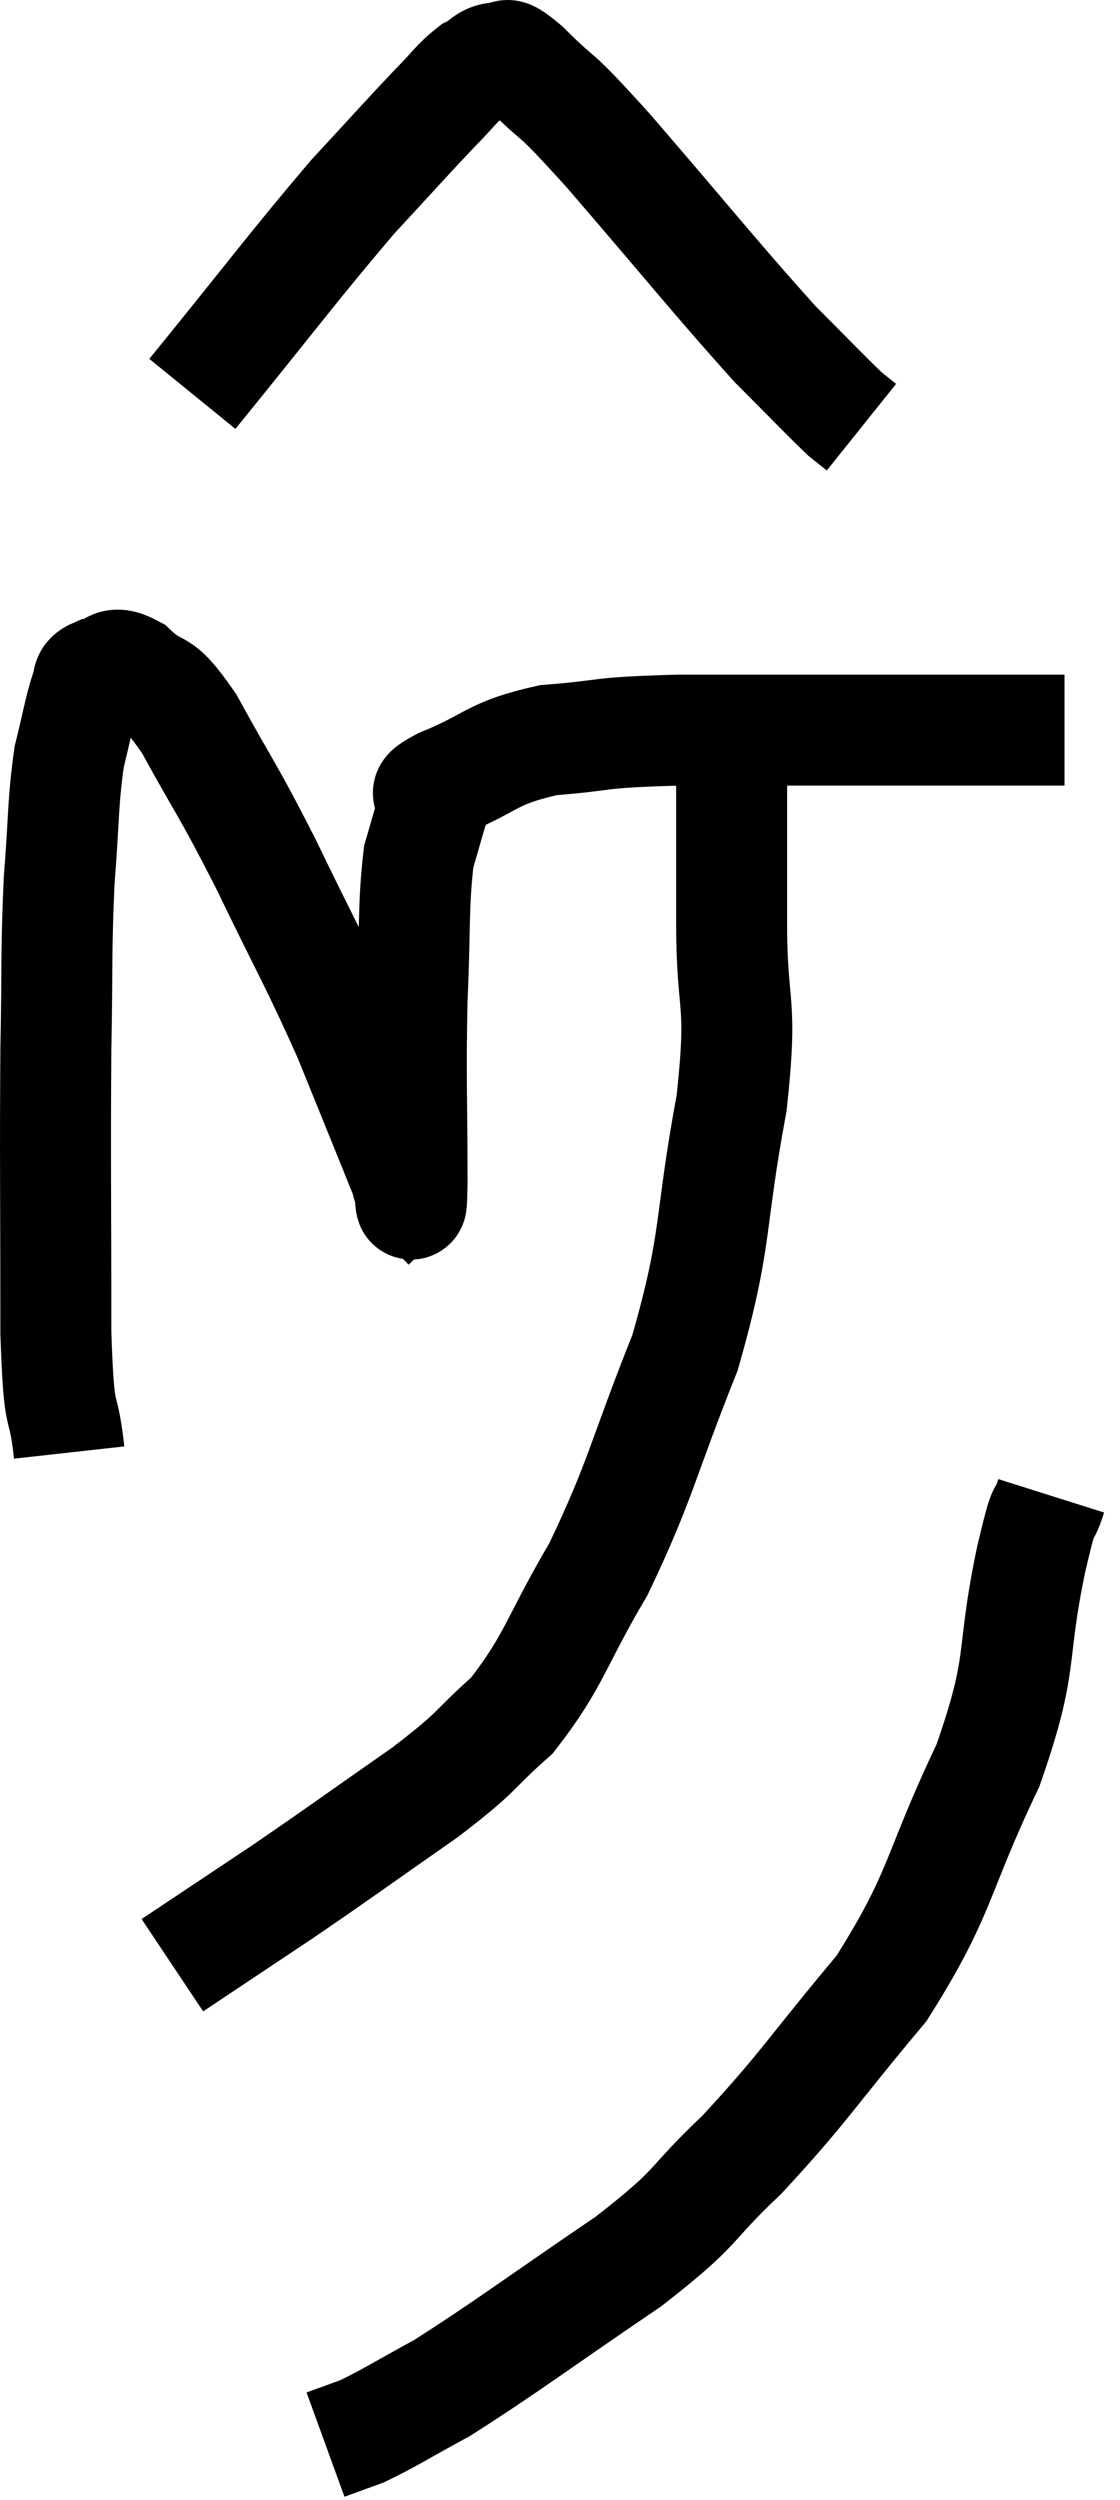 <svg xmlns="http://www.w3.org/2000/svg" viewBox="11.893 1.061 20.187 45.059" width="20.187" height="45.059"><path d="M 13.14 27.24 C 13.02 26.16, 12.96 26.895, 12.9 25.08 C 12.9 22.53, 12.885 22.02, 12.9 19.98 C 12.93 18.45, 12.9 18.24, 12.96 16.92 C 13.05 15.81, 13.02 15.555, 13.14 14.7 C 13.29 14.1, 13.32 13.875, 13.44 13.5 C 13.53 13.35, 13.41 13.29, 13.62 13.2 C 13.95 13.17, 13.86 12.915, 14.28 13.14 C 14.79 13.62, 14.7 13.23, 15.3 14.1 C 15.99 15.36, 15.96 15.21, 16.68 16.62 C 17.43 18.18, 17.55 18.33, 18.18 19.74 C 18.69 21, 18.93 21.585, 19.2 22.26 C 19.23 22.35, 19.23 22.41, 19.26 22.44 C 19.29 22.41, 19.305 23.22, 19.32 22.38 C 19.32 20.73, 19.29 20.55, 19.32 19.08 C 19.38 17.79, 19.335 17.4, 19.44 16.5 C 19.59 15.99, 19.635 15.81, 19.74 15.48 C 19.8 15.33, 19.35 15.45, 19.86 15.18 C 20.82 14.79, 20.715 14.64, 21.78 14.4 C 22.95 14.31, 22.53 14.265, 24.12 14.22 C 26.13 14.22, 26.61 14.22, 28.14 14.22 C 29.19 14.22, 29.505 14.22, 30.24 14.22 C 30.66 14.22, 30.87 14.22, 31.08 14.22 L 31.08 14.22" fill="none" stroke="black" stroke-width="2"></path><path d="M 15.36 8.16 C 16.8 6.39, 17.145 5.91, 18.24 4.62 C 18.99 3.81, 19.2 3.57, 19.74 3 C 20.07 2.67, 20.115 2.565, 20.4 2.34 C 20.64 2.22, 20.64 2.115, 20.88 2.1 C 21.12 2.19, 20.865 1.86, 21.36 2.28 C 22.11 3.03, 21.735 2.535, 22.86 3.78 C 24.36 5.52, 24.795 6.075, 25.86 7.26 C 26.49 7.89, 26.73 8.145, 27.12 8.52 C 27.27 8.64, 27.345 8.7, 27.42 8.76 L 27.42 8.76" fill="none" stroke="black" stroke-width="2"></path><path d="M 25.08 14.94 C 25.08 16.32, 25.08 16.2, 25.08 17.7 C 25.08 19.32, 25.29 19.005, 25.08 20.94 C 24.66 23.19, 24.84 23.34, 24.24 25.44 C 23.46 27.39, 23.46 27.705, 22.68 29.34 C 21.9 30.66, 21.9 30.975, 21.12 31.98 C 20.34 32.67, 20.595 32.565, 19.56 33.36 C 18.27 34.26, 18.12 34.38, 16.98 35.16 C 15.99 35.82, 15.495 36.15, 15 36.48 L 15 36.48" fill="none" stroke="black" stroke-width="2"></path><path d="M 30.84 28.02 C 30.66 28.59, 30.765 27.945, 30.48 29.16 C 30.09 31.02, 30.375 30.945, 29.7 32.88 C 28.74 34.89, 28.89 35.145, 27.78 36.9 C 26.52 38.4, 26.4 38.67, 25.26 39.9 C 24.24 40.86, 24.57 40.77, 23.22 41.82 C 21.54 42.96, 21.06 43.335, 19.86 44.1 C 19.14 44.49, 18.945 44.625, 18.42 44.88 L 17.76 45.12" fill="none" stroke="black" stroke-width="2"></path></svg>